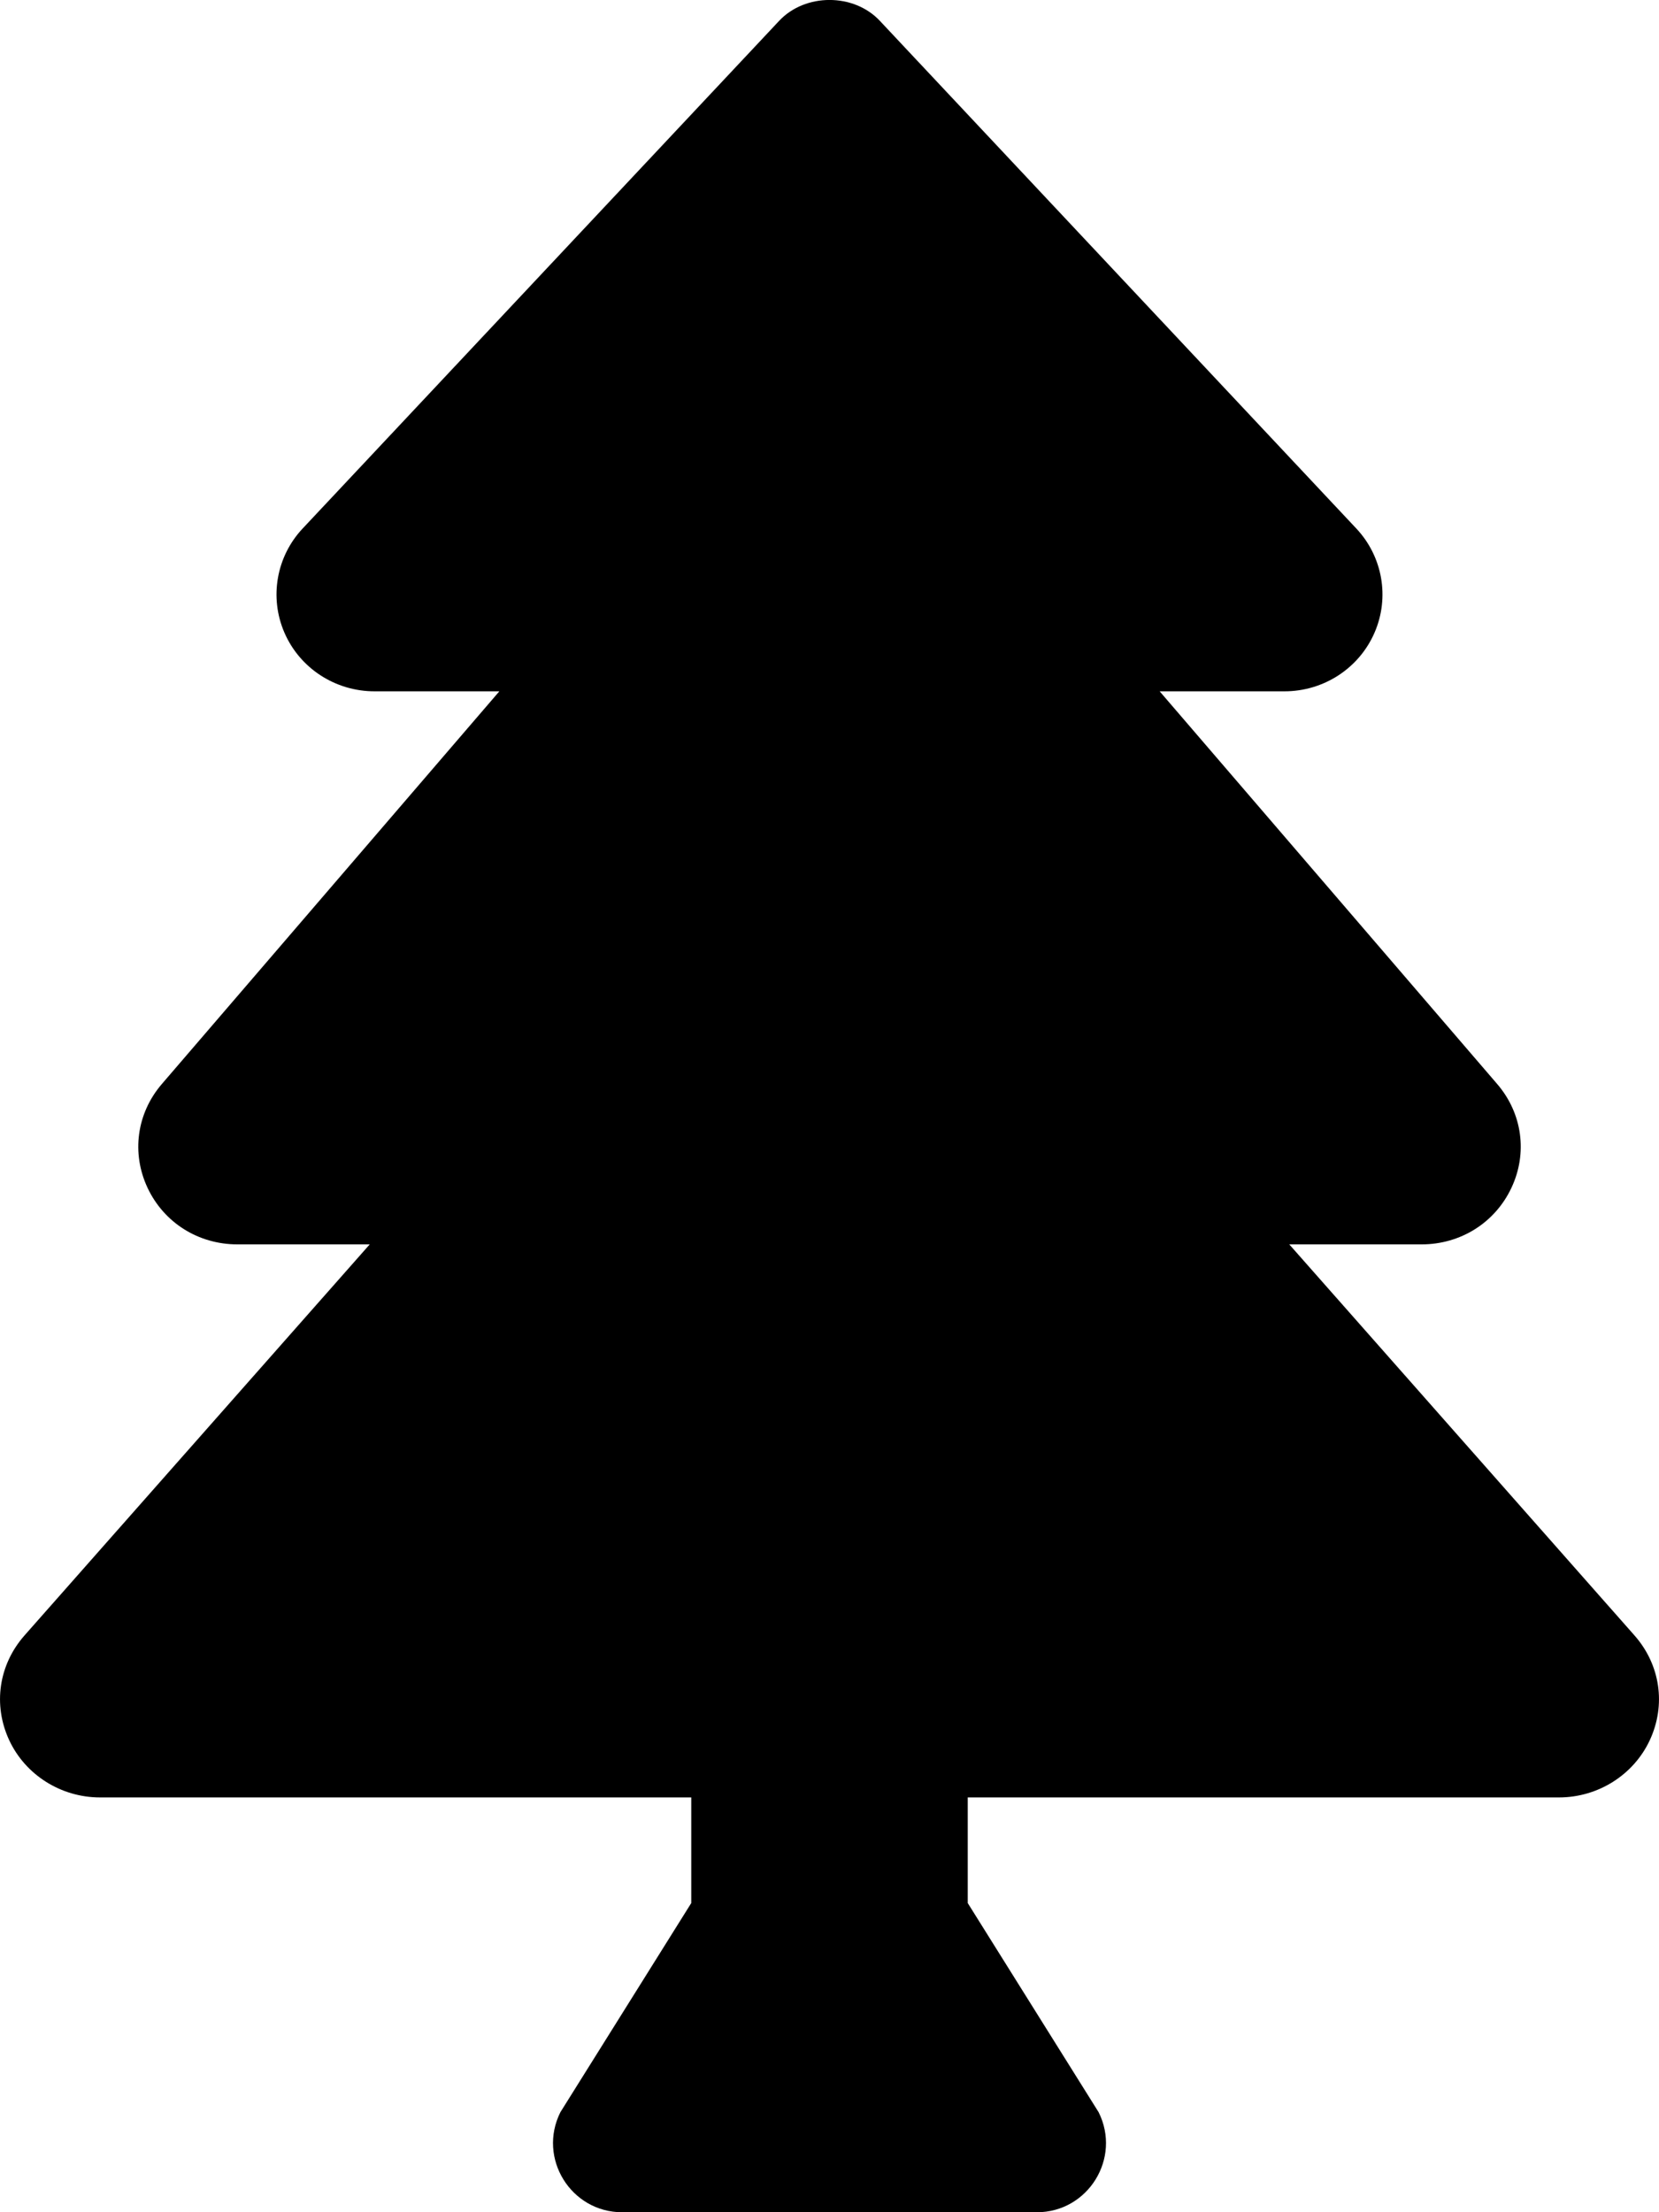 <svg fill="currentColor" xmlns="http://www.w3.org/2000/svg" viewBox="0 0 384 512"><!-- Font Awesome Free 5.15.1 by @fontawesome - https://fontawesome.com License - https://fontawesome.com/license/free (Icons: CC BY 4.0, Fonts: SIL OFL 1.1, Code: MIT License) --><path d="M378.31 378.49L298.42 288h30.63c9.01 0 16.98-5 20.78-13.06 3.8-8.04 2.55-17.26-3.28-24.05L268.42 160h28.89c9.1 0 17.3-5.35 20.86-13.61 3.52-8.13 1.86-17.59-4.24-24.08L203.66 4.83c-6.03-6.45-17.28-6.45-23.32 0L70.06 122.31c-6.1 6.49-7.75 15.95-4.24 24.08C69.38 154.65 77.59 160 86.69 160h28.89l-78.14 90.91c-5.81 6.78-7.06 15.99-3.27 24.04C37.97 283 45.93 288 54.95 288h30.63L5.69 378.49c-6 6.79-7.36 16.09-3.56 24.26 3.75 8.05 12 13.25 21.01 13.25H160v24.45l-30.29 48.4c-5.32 10.64 2.42 23.16 14.31 23.16h95.96c11.89 0 19.63-12.52 14.31-23.16L224 440.45V416h136.86c9.01 0 17.26-5.2 21.01-13.25 3.8-8.17 2.44-17.47-3.56-24.26z"/></svg>